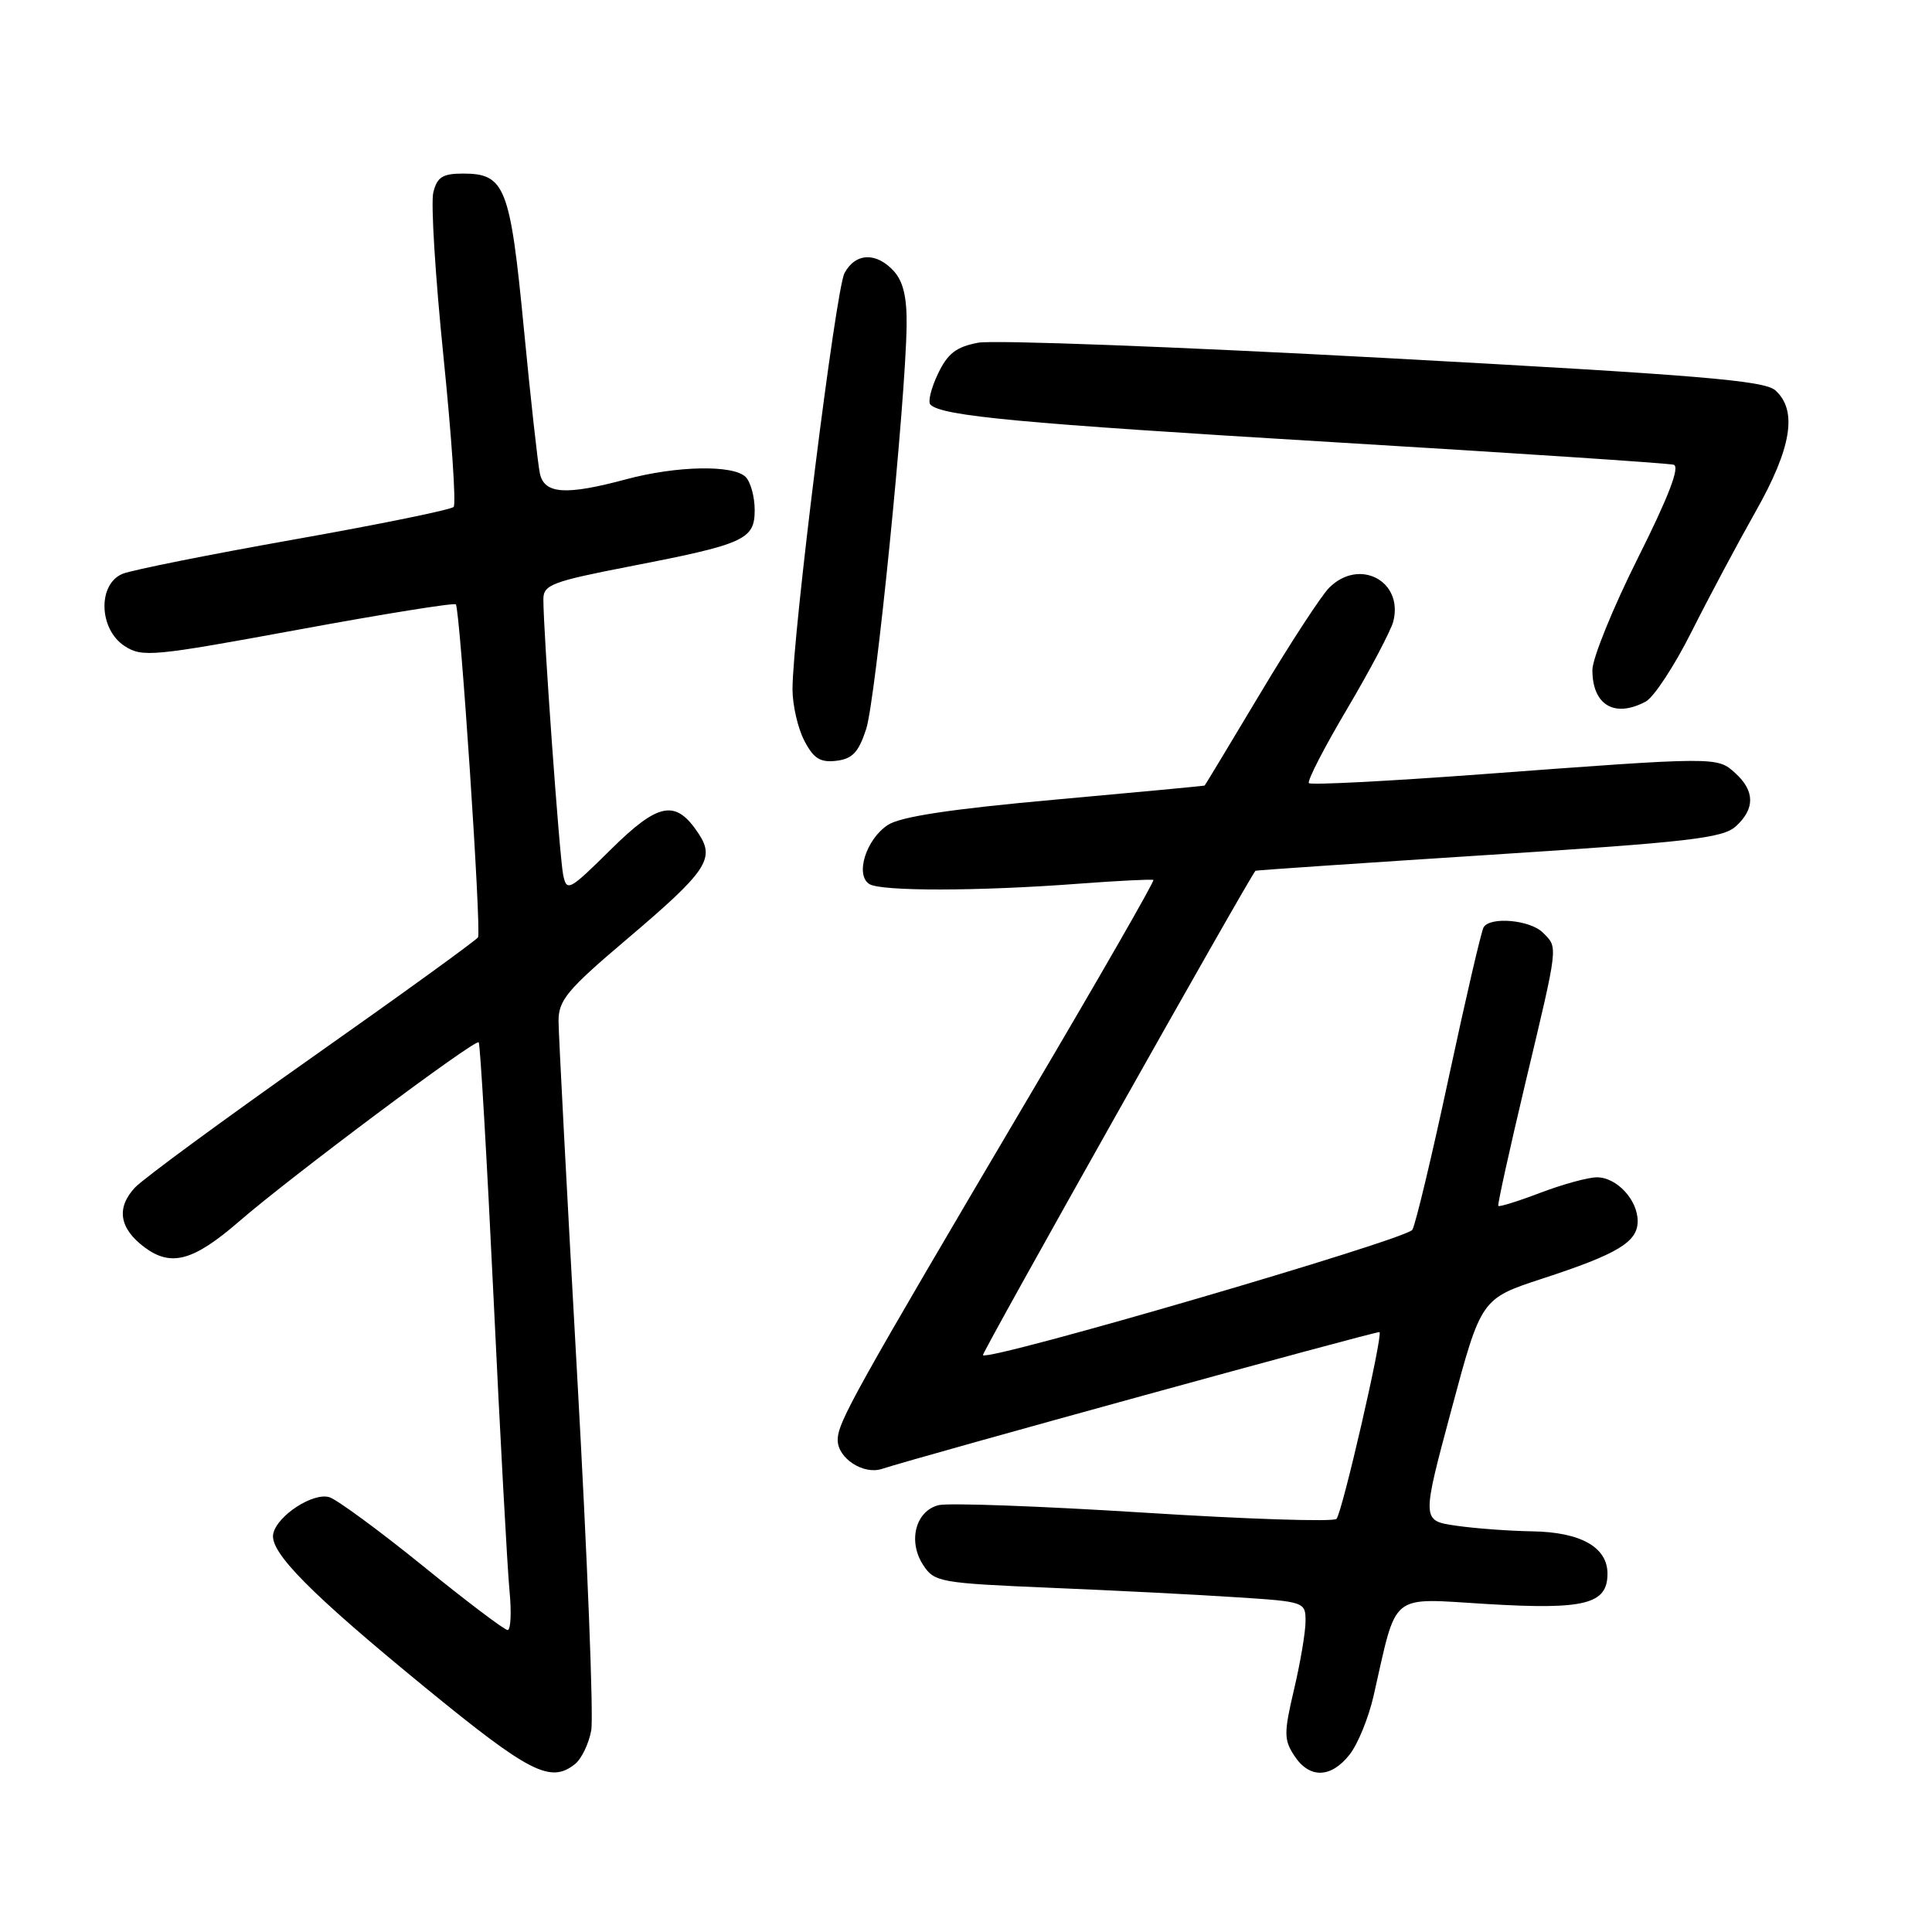 <?xml version="1.0" encoding="UTF-8" standalone="no"?>
<!DOCTYPE svg PUBLIC "-//W3C//DTD SVG 1.1//EN" "http://www.w3.org/Graphics/SVG/1.1/DTD/svg11.dtd" >
<svg xmlns="http://www.w3.org/2000/svg" xmlns:xlink="http://www.w3.org/1999/xlink" version="1.1" viewBox="0 0 256 256">
 <g >
 <path fill="currentColor"
d=" M 76.19 233.75 C 77.05 233.06 78.02 231.06 78.34 229.29 C 78.67 227.53 77.83 206.38 76.48 182.29 C 75.13 158.21 74.02 137.07 74.01 135.32 C 74.00 132.54 75.13 131.17 83.00 124.50 C 93.63 115.48 94.77 113.82 92.60 110.51 C 89.56 105.87 87.30 106.27 80.94 112.56 C 75.40 118.04 75.09 118.20 74.62 115.91 C 74.14 113.58 71.99 83.66 72.00 79.39 C 72.00 77.50 73.16 77.05 83.25 75.09 C 98.69 72.10 100.00 71.51 100.00 67.58 C 100.00 65.83 99.46 63.86 98.80 63.20 C 97.17 61.57 89.67 61.71 83.00 63.50 C 74.96 65.66 72.14 65.47 71.54 62.75 C 71.27 61.51 70.31 52.85 69.41 43.50 C 67.60 24.73 66.92 23.00 61.36 23.00 C 58.66 23.00 57.92 23.46 57.42 25.48 C 57.07 26.84 57.68 36.63 58.76 47.23 C 59.84 57.83 60.45 66.80 60.11 67.17 C 59.78 67.54 50.28 69.48 39.00 71.48 C 27.72 73.48 17.49 75.53 16.25 76.03 C 12.93 77.39 13.08 83.35 16.49 85.59 C 18.84 87.12 20.16 87.00 39.49 83.44 C 50.77 81.36 60.18 79.85 60.40 80.08 C 60.96 80.67 63.81 123.35 63.34 124.20 C 63.12 124.58 53.25 131.73 41.39 140.08 C 29.54 148.43 18.96 156.20 17.88 157.36 C 15.37 160.06 15.81 162.78 19.16 165.28 C 22.68 167.90 25.63 167.09 31.70 161.83 C 38.48 155.95 62.97 137.64 63.43 138.11 C 63.63 138.32 64.52 153.57 65.40 172.00 C 66.28 190.43 67.23 207.86 67.51 210.75 C 67.79 213.64 67.68 216.00 67.26 215.99 C 66.84 215.98 61.78 212.16 56.02 207.48 C 50.25 202.81 44.68 198.72 43.65 198.39 C 41.50 197.71 36.67 200.86 36.20 203.26 C 35.72 205.68 41.16 211.17 56.29 223.56 C 70.17 234.93 72.94 236.34 76.19 233.75 Z  M 178.83 232.49 C 179.92 231.11 181.34 227.62 182.00 224.74 C 185.19 210.75 183.94 211.76 197.02 212.54 C 210.01 213.32 213.00 212.56 213.00 208.52 C 213.00 205.01 209.45 203.01 203.03 202.91 C 199.99 202.86 195.45 202.53 192.93 202.16 C 188.37 201.50 188.37 201.50 192.32 186.79 C 196.26 172.08 196.26 172.08 204.38 169.42 C 214.37 166.16 217.00 164.57 217.00 161.81 C 217.00 158.98 214.22 156.00 211.60 156.00 C 210.44 156.00 207.08 156.92 204.13 158.04 C 201.17 159.17 198.65 159.95 198.53 159.79 C 198.41 159.63 200.03 152.30 202.12 143.50 C 206.55 124.92 206.47 125.61 204.43 123.57 C 202.76 121.90 197.48 121.42 196.59 122.86 C 196.29 123.34 194.23 132.22 192.00 142.61 C 189.78 153.00 187.59 162.15 187.15 162.95 C 186.45 164.21 131.05 180.39 130.24 179.57 C 130.02 179.36 165.71 115.95 166.36 115.38 C 166.44 115.31 180.34 114.37 197.25 113.28 C 223.77 111.58 228.27 111.06 230.00 109.50 C 232.56 107.18 232.54 104.80 229.93 102.44 C 227.53 100.26 227.64 100.26 196.21 102.60 C 183.95 103.51 173.70 104.04 173.44 103.77 C 173.17 103.51 175.46 99.06 178.52 93.90 C 181.57 88.73 184.32 83.53 184.62 82.34 C 185.98 76.98 180.11 73.89 176.12 77.88 C 175.08 78.92 170.97 85.22 166.99 91.88 C 163.00 98.55 159.69 104.04 159.62 104.09 C 159.55 104.14 150.62 104.98 139.77 105.96 C 126.00 107.20 119.32 108.21 117.65 109.31 C 114.76 111.20 113.28 115.93 115.19 117.14 C 116.74 118.12 129.70 118.10 143.00 117.09 C 148.22 116.70 152.65 116.48 152.83 116.60 C 153.01 116.73 145.77 129.35 136.73 144.66 C 113.01 184.86 111.00 188.47 111.00 190.81 C 111.00 193.22 114.39 195.44 116.85 194.64 C 121.92 192.99 182.55 176.31 182.79 176.51 C 183.27 176.90 177.85 200.44 177.09 201.26 C 176.71 201.67 165.21 201.30 151.55 200.43 C 137.89 199.57 125.66 199.12 124.37 199.44 C 121.31 200.21 120.27 204.24 122.33 207.38 C 123.81 209.64 124.54 209.77 139.19 210.39 C 147.61 210.74 158.66 211.30 163.75 211.64 C 172.93 212.23 173.00 212.26 172.99 214.87 C 172.98 216.32 172.29 220.38 171.46 223.89 C 170.11 229.63 170.12 230.53 171.50 232.64 C 173.50 235.70 176.35 235.64 178.83 232.49 Z  M 114.77 96.61 C 116.03 92.75 119.99 53.33 120.13 43.19 C 120.19 39.45 119.69 37.31 118.45 35.94 C 116.13 33.38 113.35 33.48 111.90 36.19 C 110.74 38.36 105.04 83.99 105.01 91.30 C 105.01 93.39 105.70 96.45 106.56 98.11 C 107.79 100.50 108.67 101.06 110.81 100.81 C 112.94 100.56 113.76 99.70 114.77 96.61 Z  M 218.07 92.96 C 219.14 92.39 221.87 88.23 224.14 83.71 C 226.41 79.19 230.23 72.03 232.63 67.78 C 237.39 59.37 238.21 54.40 235.25 51.73 C 233.80 50.41 225.03 49.69 183.41 47.43 C 155.86 45.94 131.66 45.03 129.62 45.41 C 126.70 45.96 125.57 46.83 124.28 49.54 C 123.38 51.43 122.93 53.26 123.28 53.61 C 124.80 55.13 135.04 56.09 176.50 58.58 C 200.70 60.03 221.07 61.38 221.77 61.58 C 222.63 61.83 221.11 65.80 217.02 73.96 C 213.71 80.57 211.00 87.24 211.00 88.78 C 211.00 93.43 213.94 95.17 218.07 92.96 Z "/>
</g>
</svg>